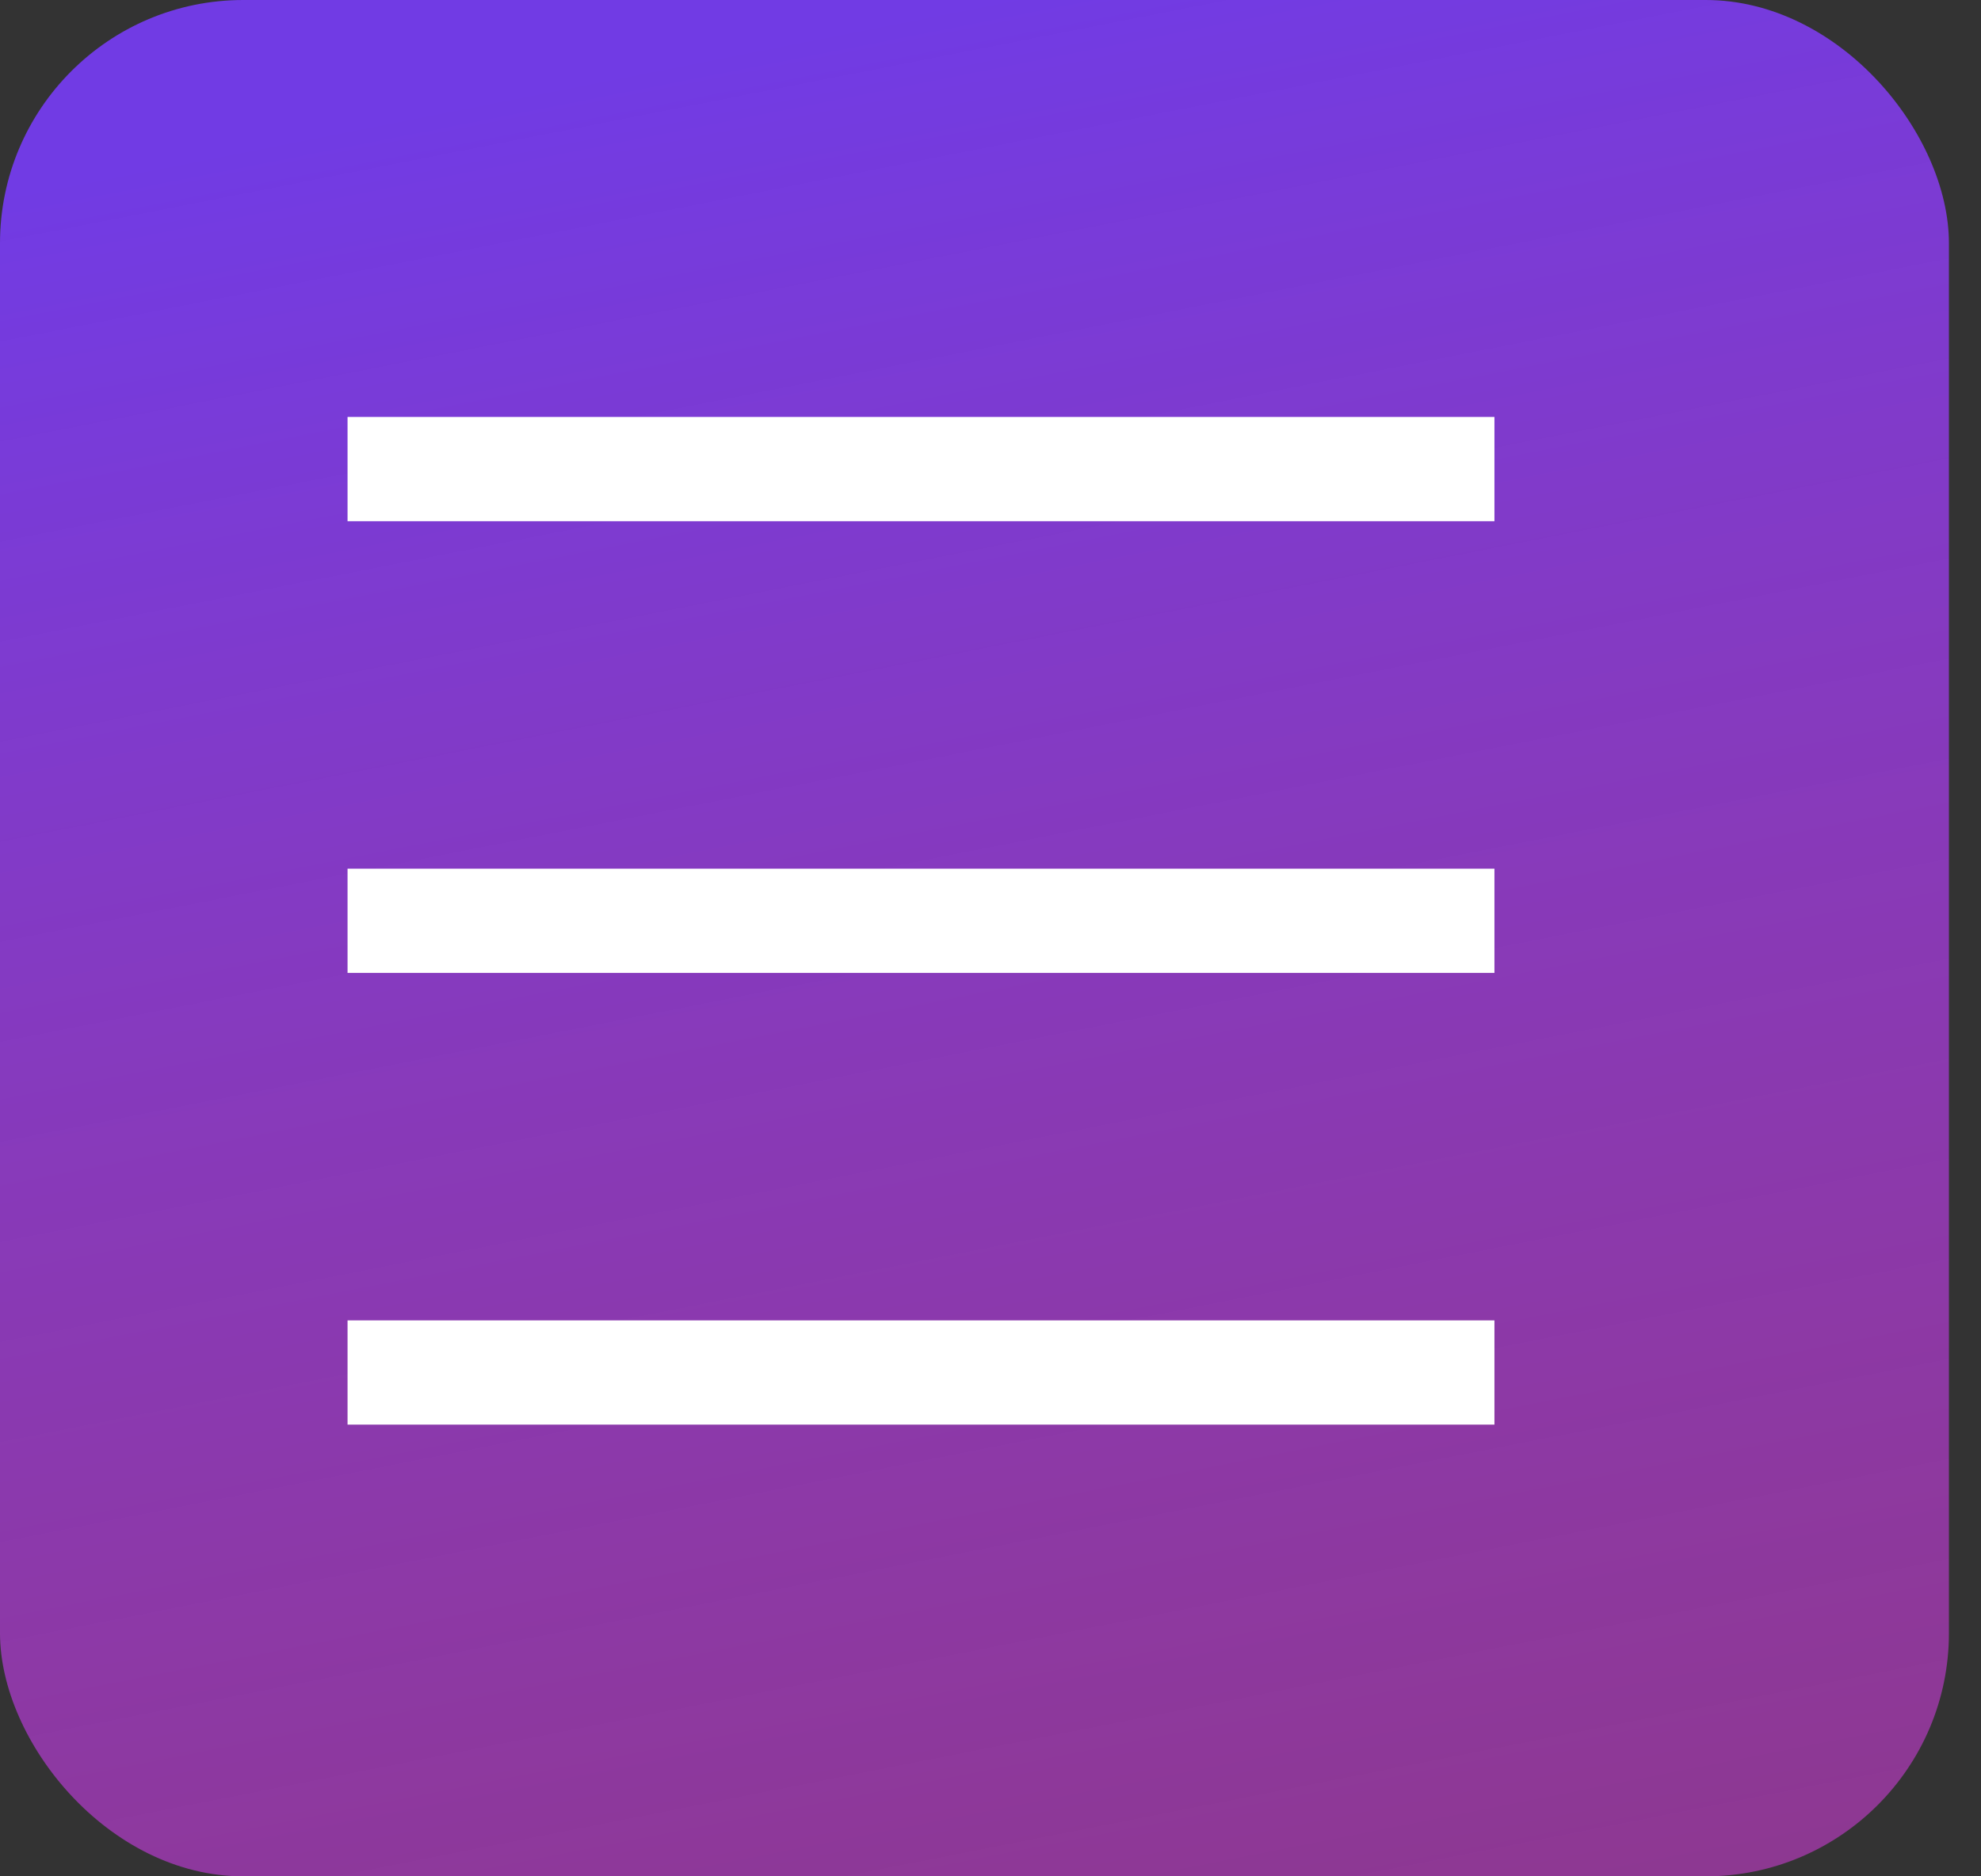 <svg width="57" height="54" viewBox="0 0 57 54" fill="none" xmlns="http://www.w3.org/2000/svg">
<rect x="0" y="0" width="57" height="54" fill="#333333" stroke="none"/>
<rect width="56.077" height="54" rx="7" fill="url(#paint0_linear_37_265)"/>
<path d="M10 13.5H43" stroke="white" stroke-width="3"/>
<path d="M10 26.5H43" stroke="white" stroke-width="3"/>
<path d="M10 39.5H43" stroke="white" stroke-width="3"/>
<defs>
<linearGradient id="paint0_linear_37_265" x1="28.038" y1="-5.47618e-07" x2="42.5" y2="73.5" gradientUnits="userSpaceOnUse">
<stop stop-color="#713BE4"/>
<stop offset="1" stop-color="#E43BC9" stop-opacity="0.48"/>
</linearGradient>
</defs>
</svg>
